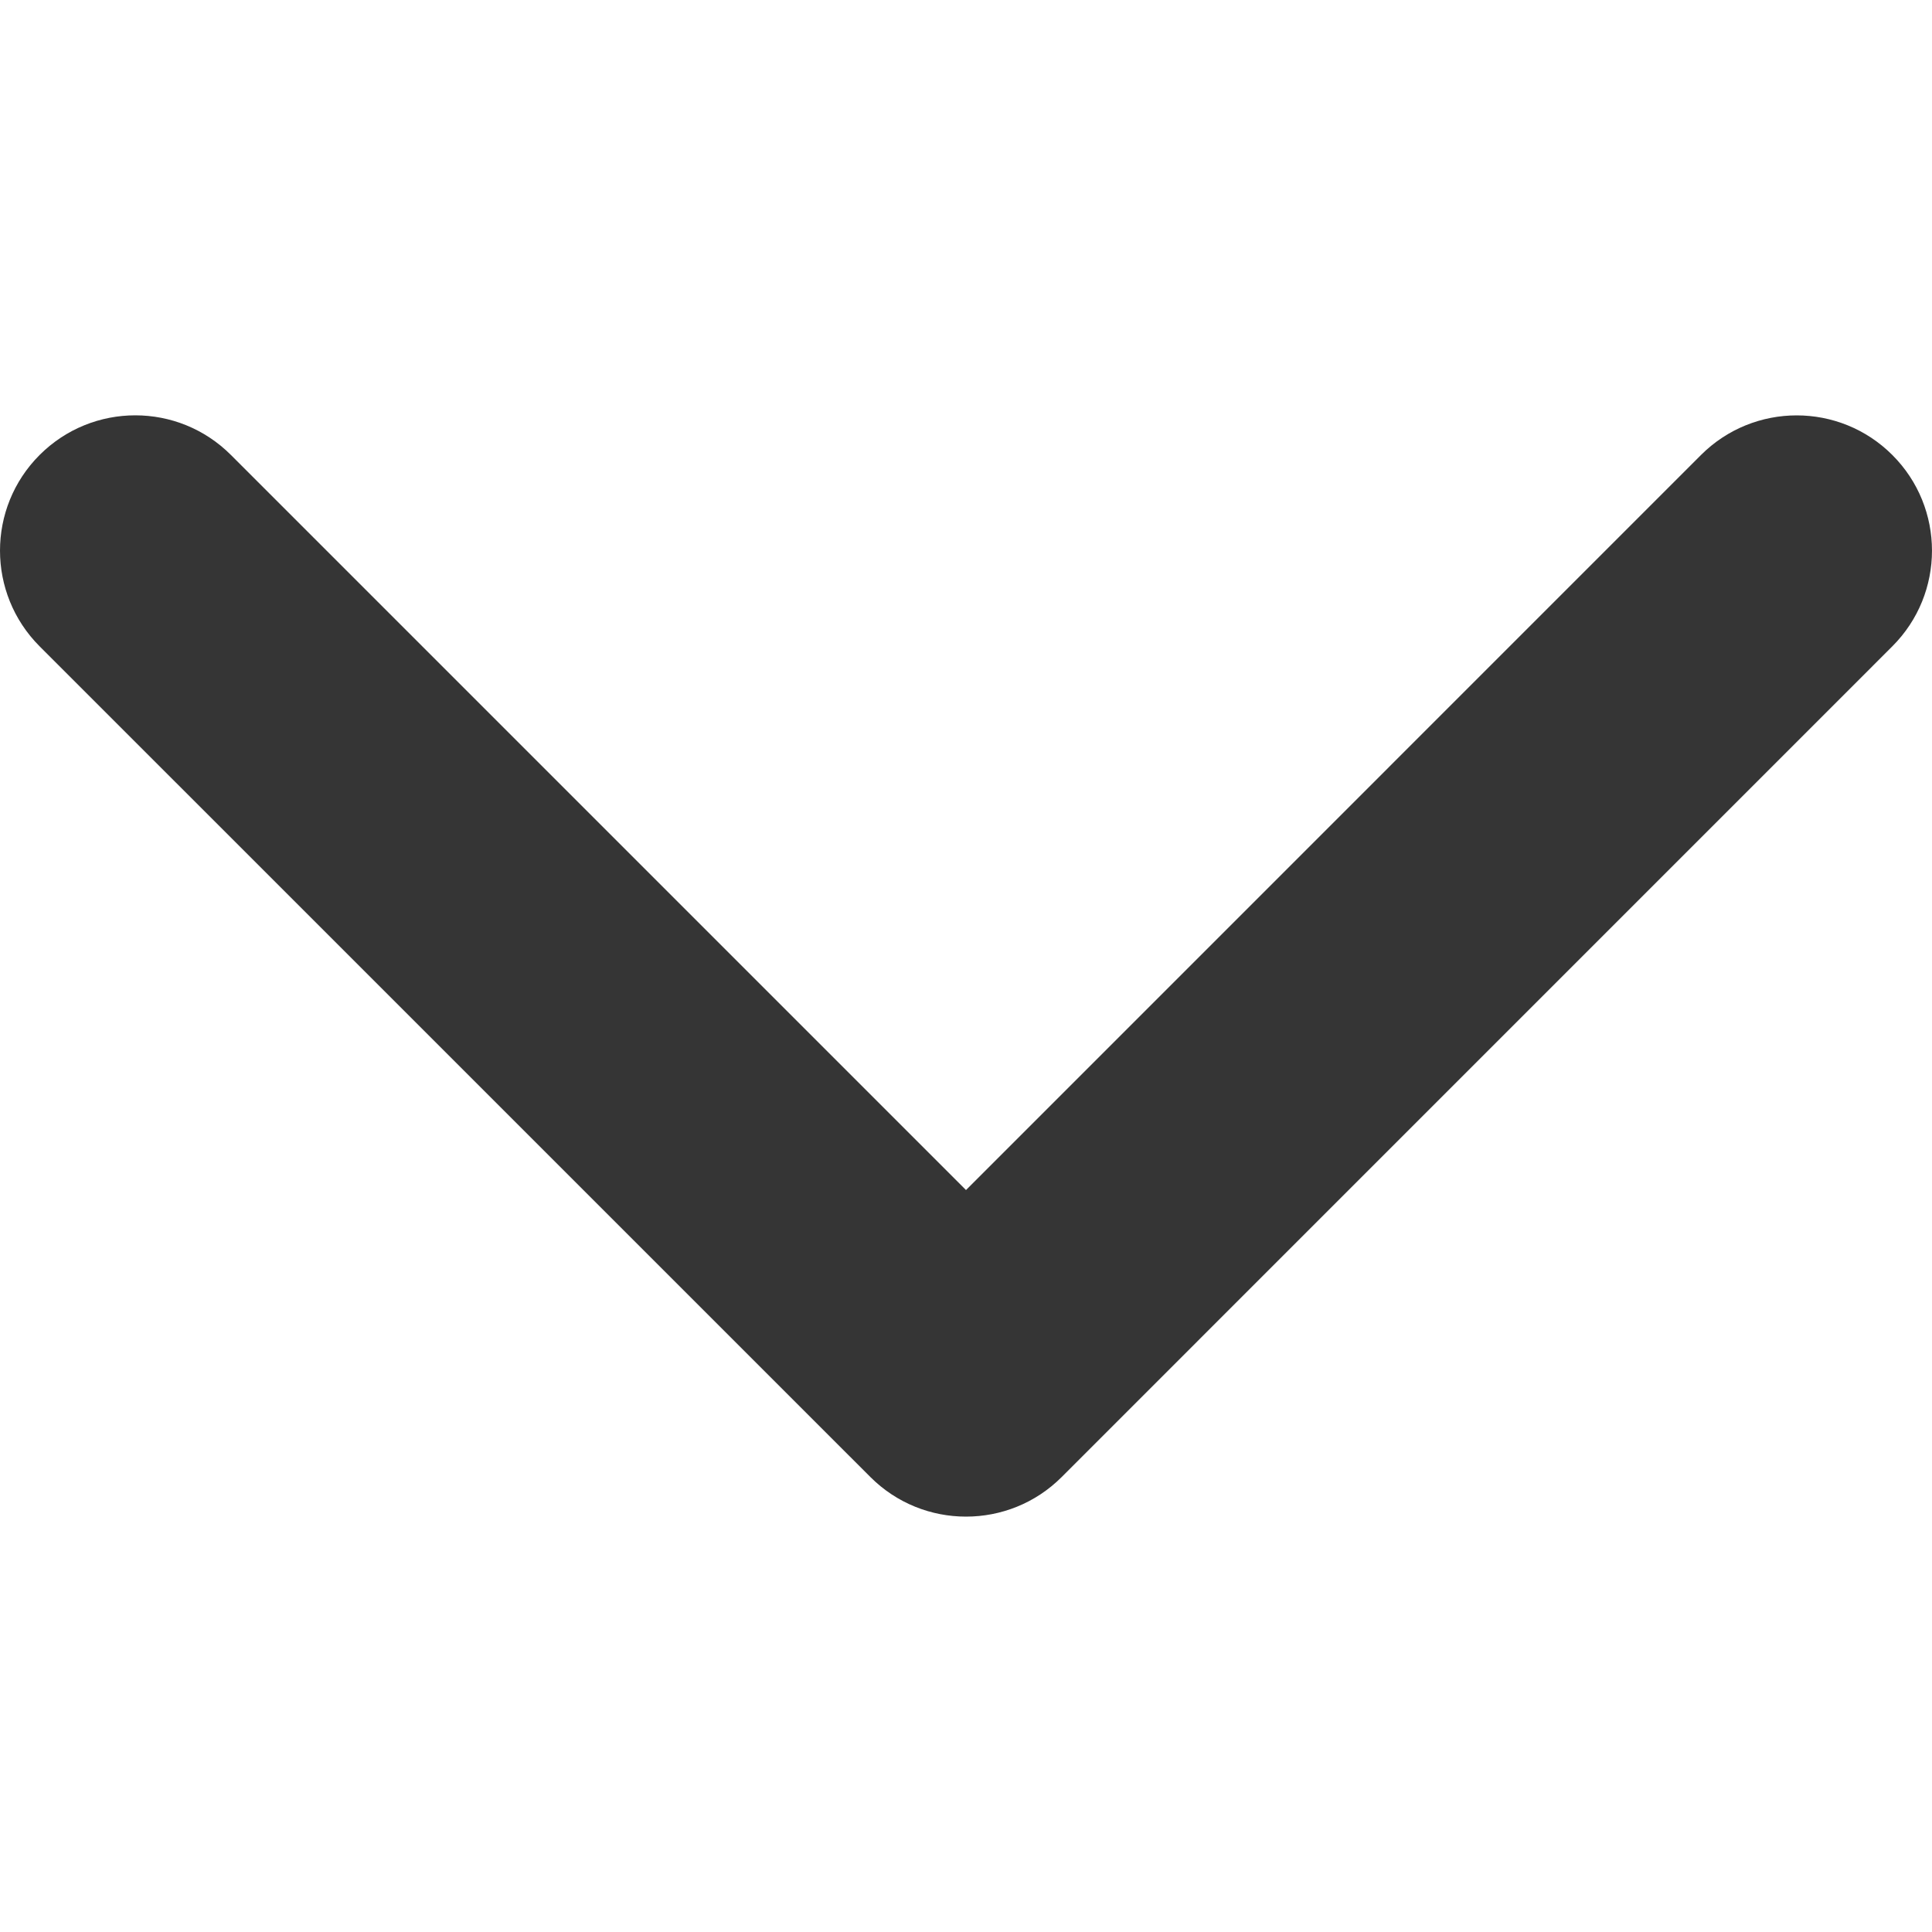<svg width="30" height="30" viewBox="0 0 30 30" fill="none" xmlns="http://www.w3.org/2000/svg">
<g clip-path="url(#clip0)">
<path d="M15 23.55C14.462 23.55 13.925 23.345 13.515 22.935L0.615 10.036C-0.205 9.215 -0.205 7.885 0.615 7.065C1.436 6.244 2.766 6.244 3.586 7.065L15 18.479L26.413 7.065C27.234 6.245 28.564 6.245 29.384 7.065C30.205 7.885 30.205 9.216 29.384 10.036L16.485 22.936C16.075 23.346 15.537 23.55 15 23.55Z" fill="#353535"/>
</g>
<defs>
<clipPath id="clip0">
<rect width="30" height="30" fill="white"/>
</clipPath>
</defs>
</svg>
